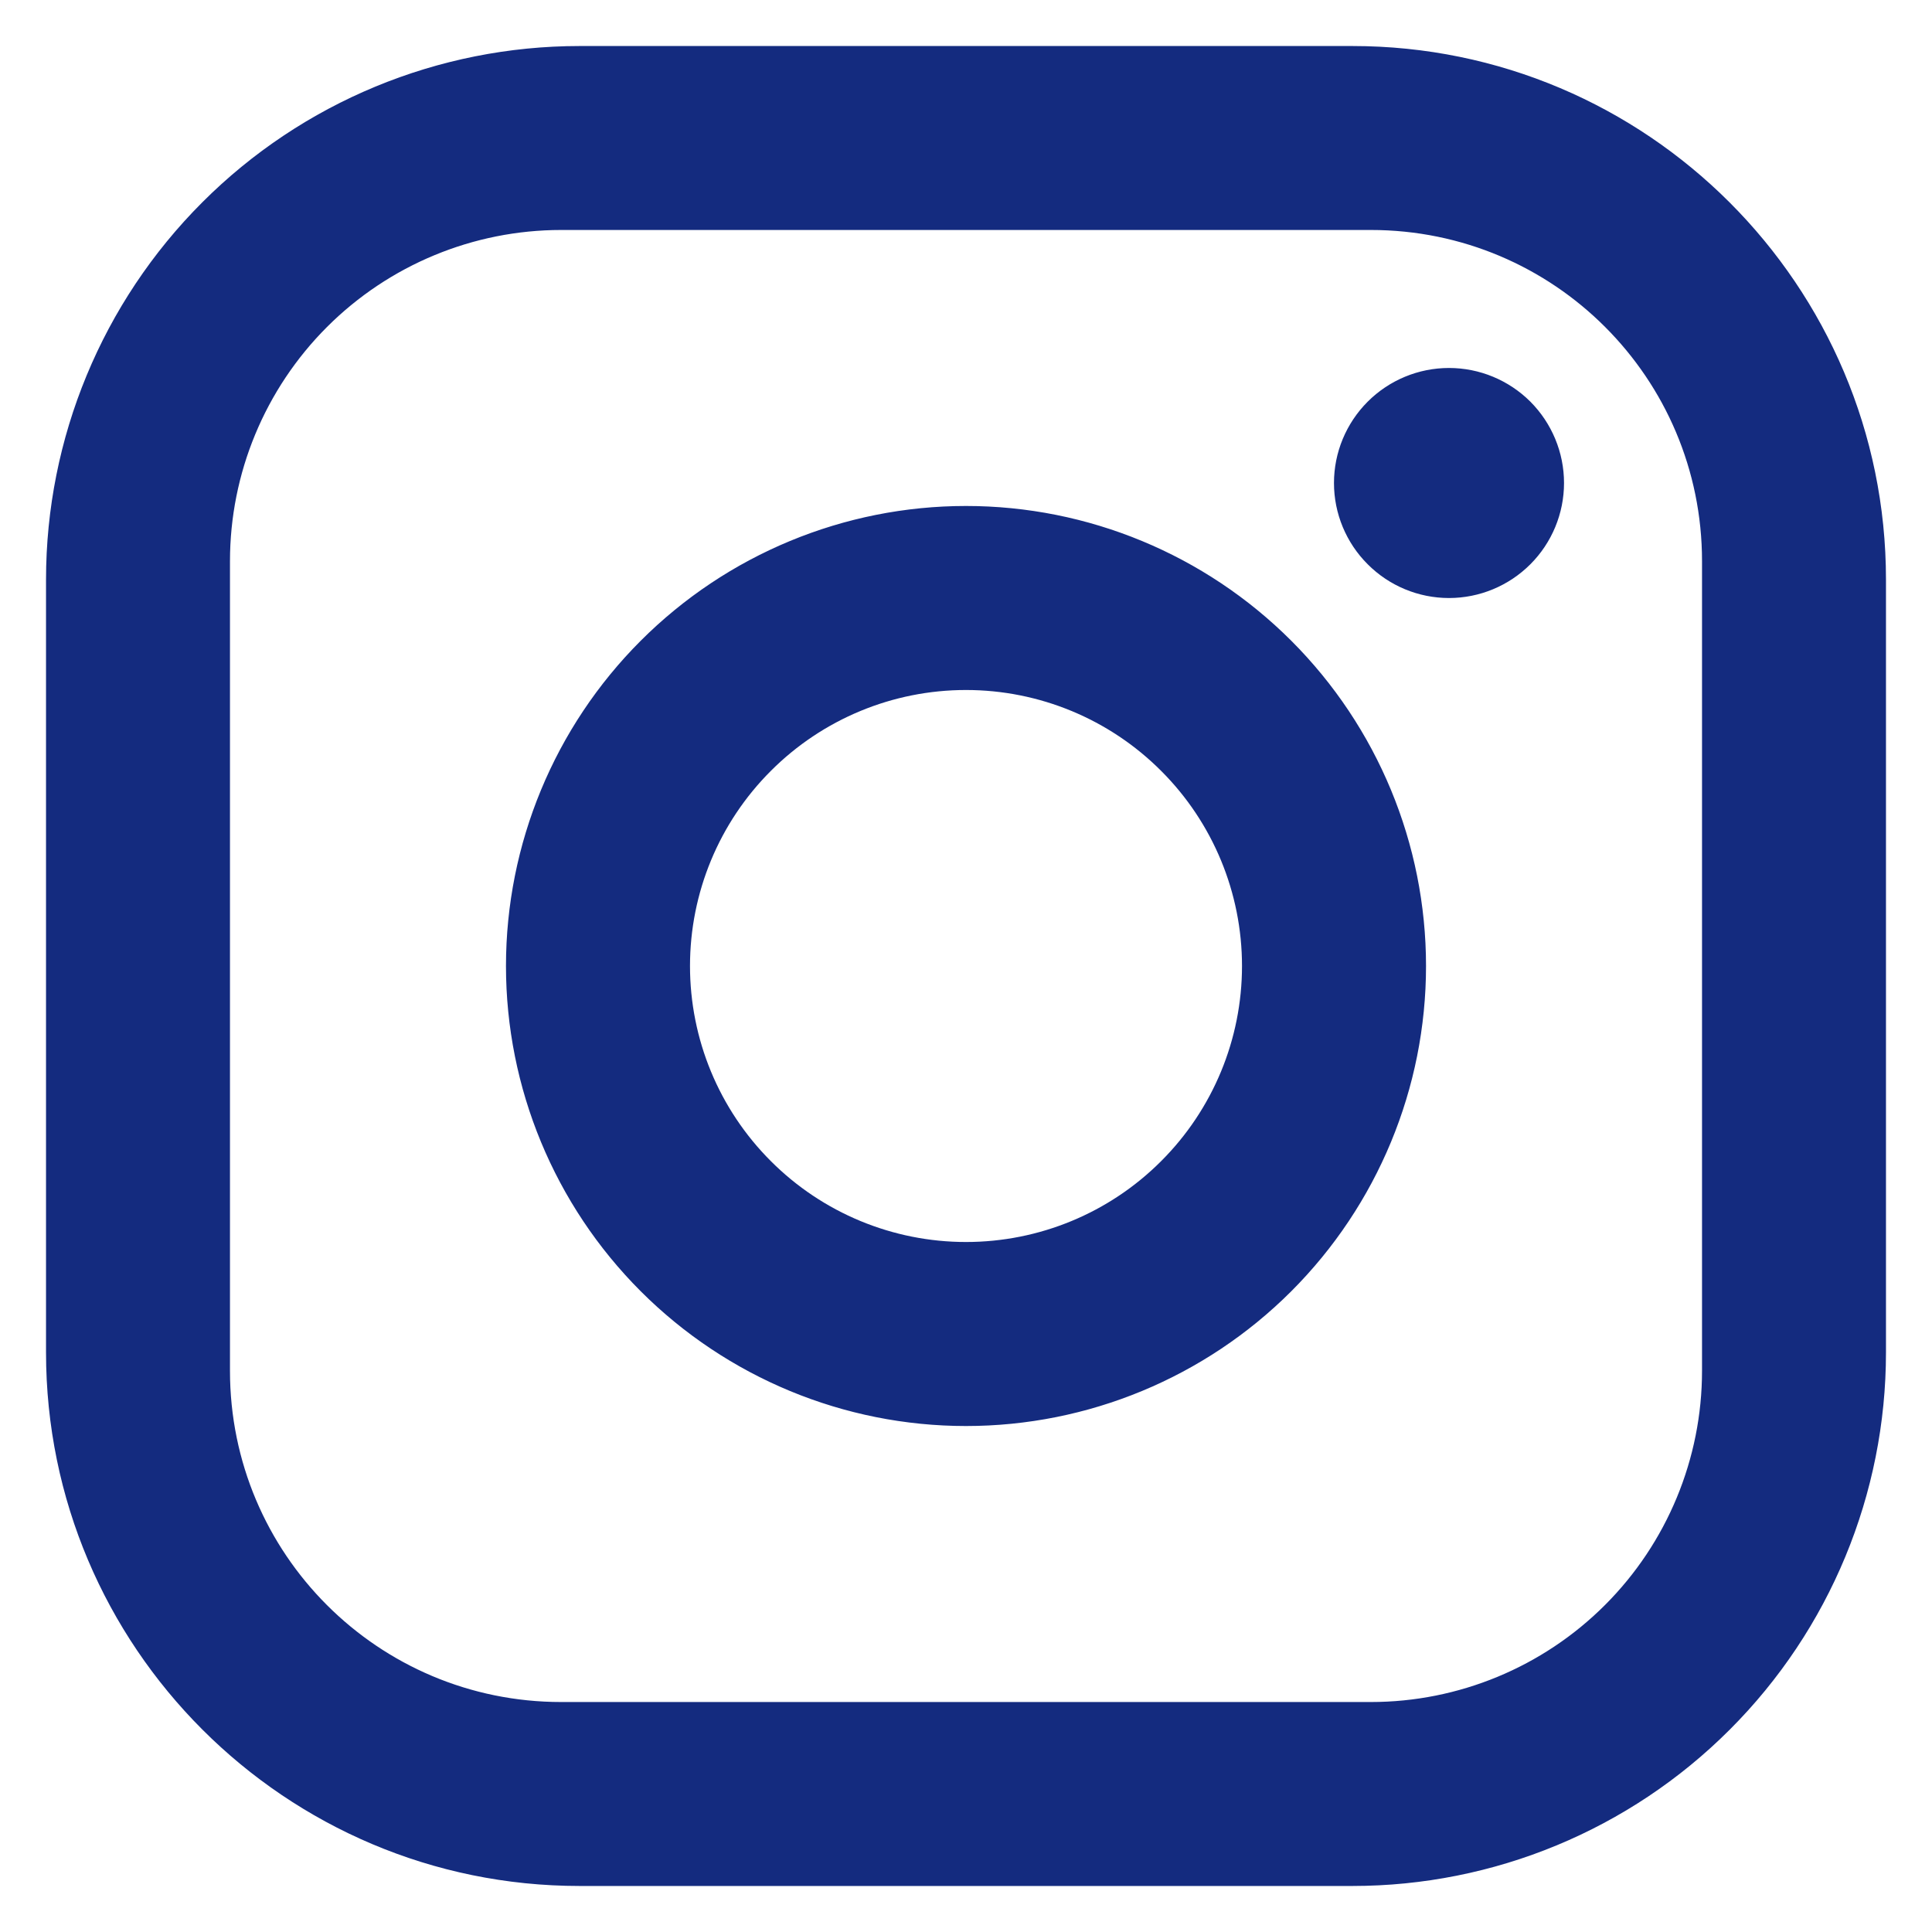<svg width="28" height="28" viewBox="0 0 28 28" fill="none" xmlns="http://www.w3.org/2000/svg">
<path d="M8.4 0.667H19.6C23.867 0.667 27.333 4.133 27.333 8.4V19.6C27.333 21.651 26.519 23.618 25.068 25.068C23.618 26.519 21.651 27.333 19.6 27.333H8.4C4.133 27.333 0.667 23.867 0.667 19.6V8.4C0.667 6.349 1.482 4.382 2.932 2.932C4.382 1.481 6.349 0.667 8.4 0.667ZM8.133 3.333C6.86 3.333 5.639 3.839 4.739 4.739C3.839 5.639 3.333 6.86 3.333 8.133V19.867C3.333 22.52 5.48 24.667 8.133 24.667H19.867C21.14 24.667 22.361 24.161 23.261 23.261C24.161 22.361 24.667 21.14 24.667 19.867V8.133C24.667 5.48 22.52 3.333 19.867 3.333H8.133ZM21 5.333C21.442 5.333 21.866 5.509 22.179 5.821C22.491 6.134 22.667 6.558 22.667 7C22.667 7.442 22.491 7.866 22.179 8.178C21.866 8.491 21.442 8.667 21 8.667C20.558 8.667 20.134 8.491 19.822 8.178C19.509 7.866 19.333 7.442 19.333 7C19.333 6.558 19.509 6.134 19.822 5.821C20.134 5.509 20.558 5.333 21 5.333ZM14 7.333C15.768 7.333 17.464 8.036 18.714 9.286C19.964 10.536 20.667 12.232 20.667 14C20.667 15.768 19.964 17.464 18.714 18.714C17.464 19.964 15.768 20.667 14 20.667C12.232 20.667 10.536 19.964 9.286 18.714C8.036 17.464 7.333 15.768 7.333 14C7.333 12.232 8.036 10.536 9.286 9.286C10.536 8.036 12.232 7.333 14 7.333ZM14 10C12.939 10 11.922 10.421 11.172 11.172C10.421 11.922 10 12.939 10 14C10 15.061 10.421 16.078 11.172 16.828C11.922 17.579 12.939 18 14 18C15.061 18 16.078 17.579 16.828 16.828C17.579 16.078 18 15.061 18 14C18 12.939 17.579 11.922 16.828 11.172C16.078 10.421 15.061 10 14 10Z" fill="#142B7F"/>
</svg>
